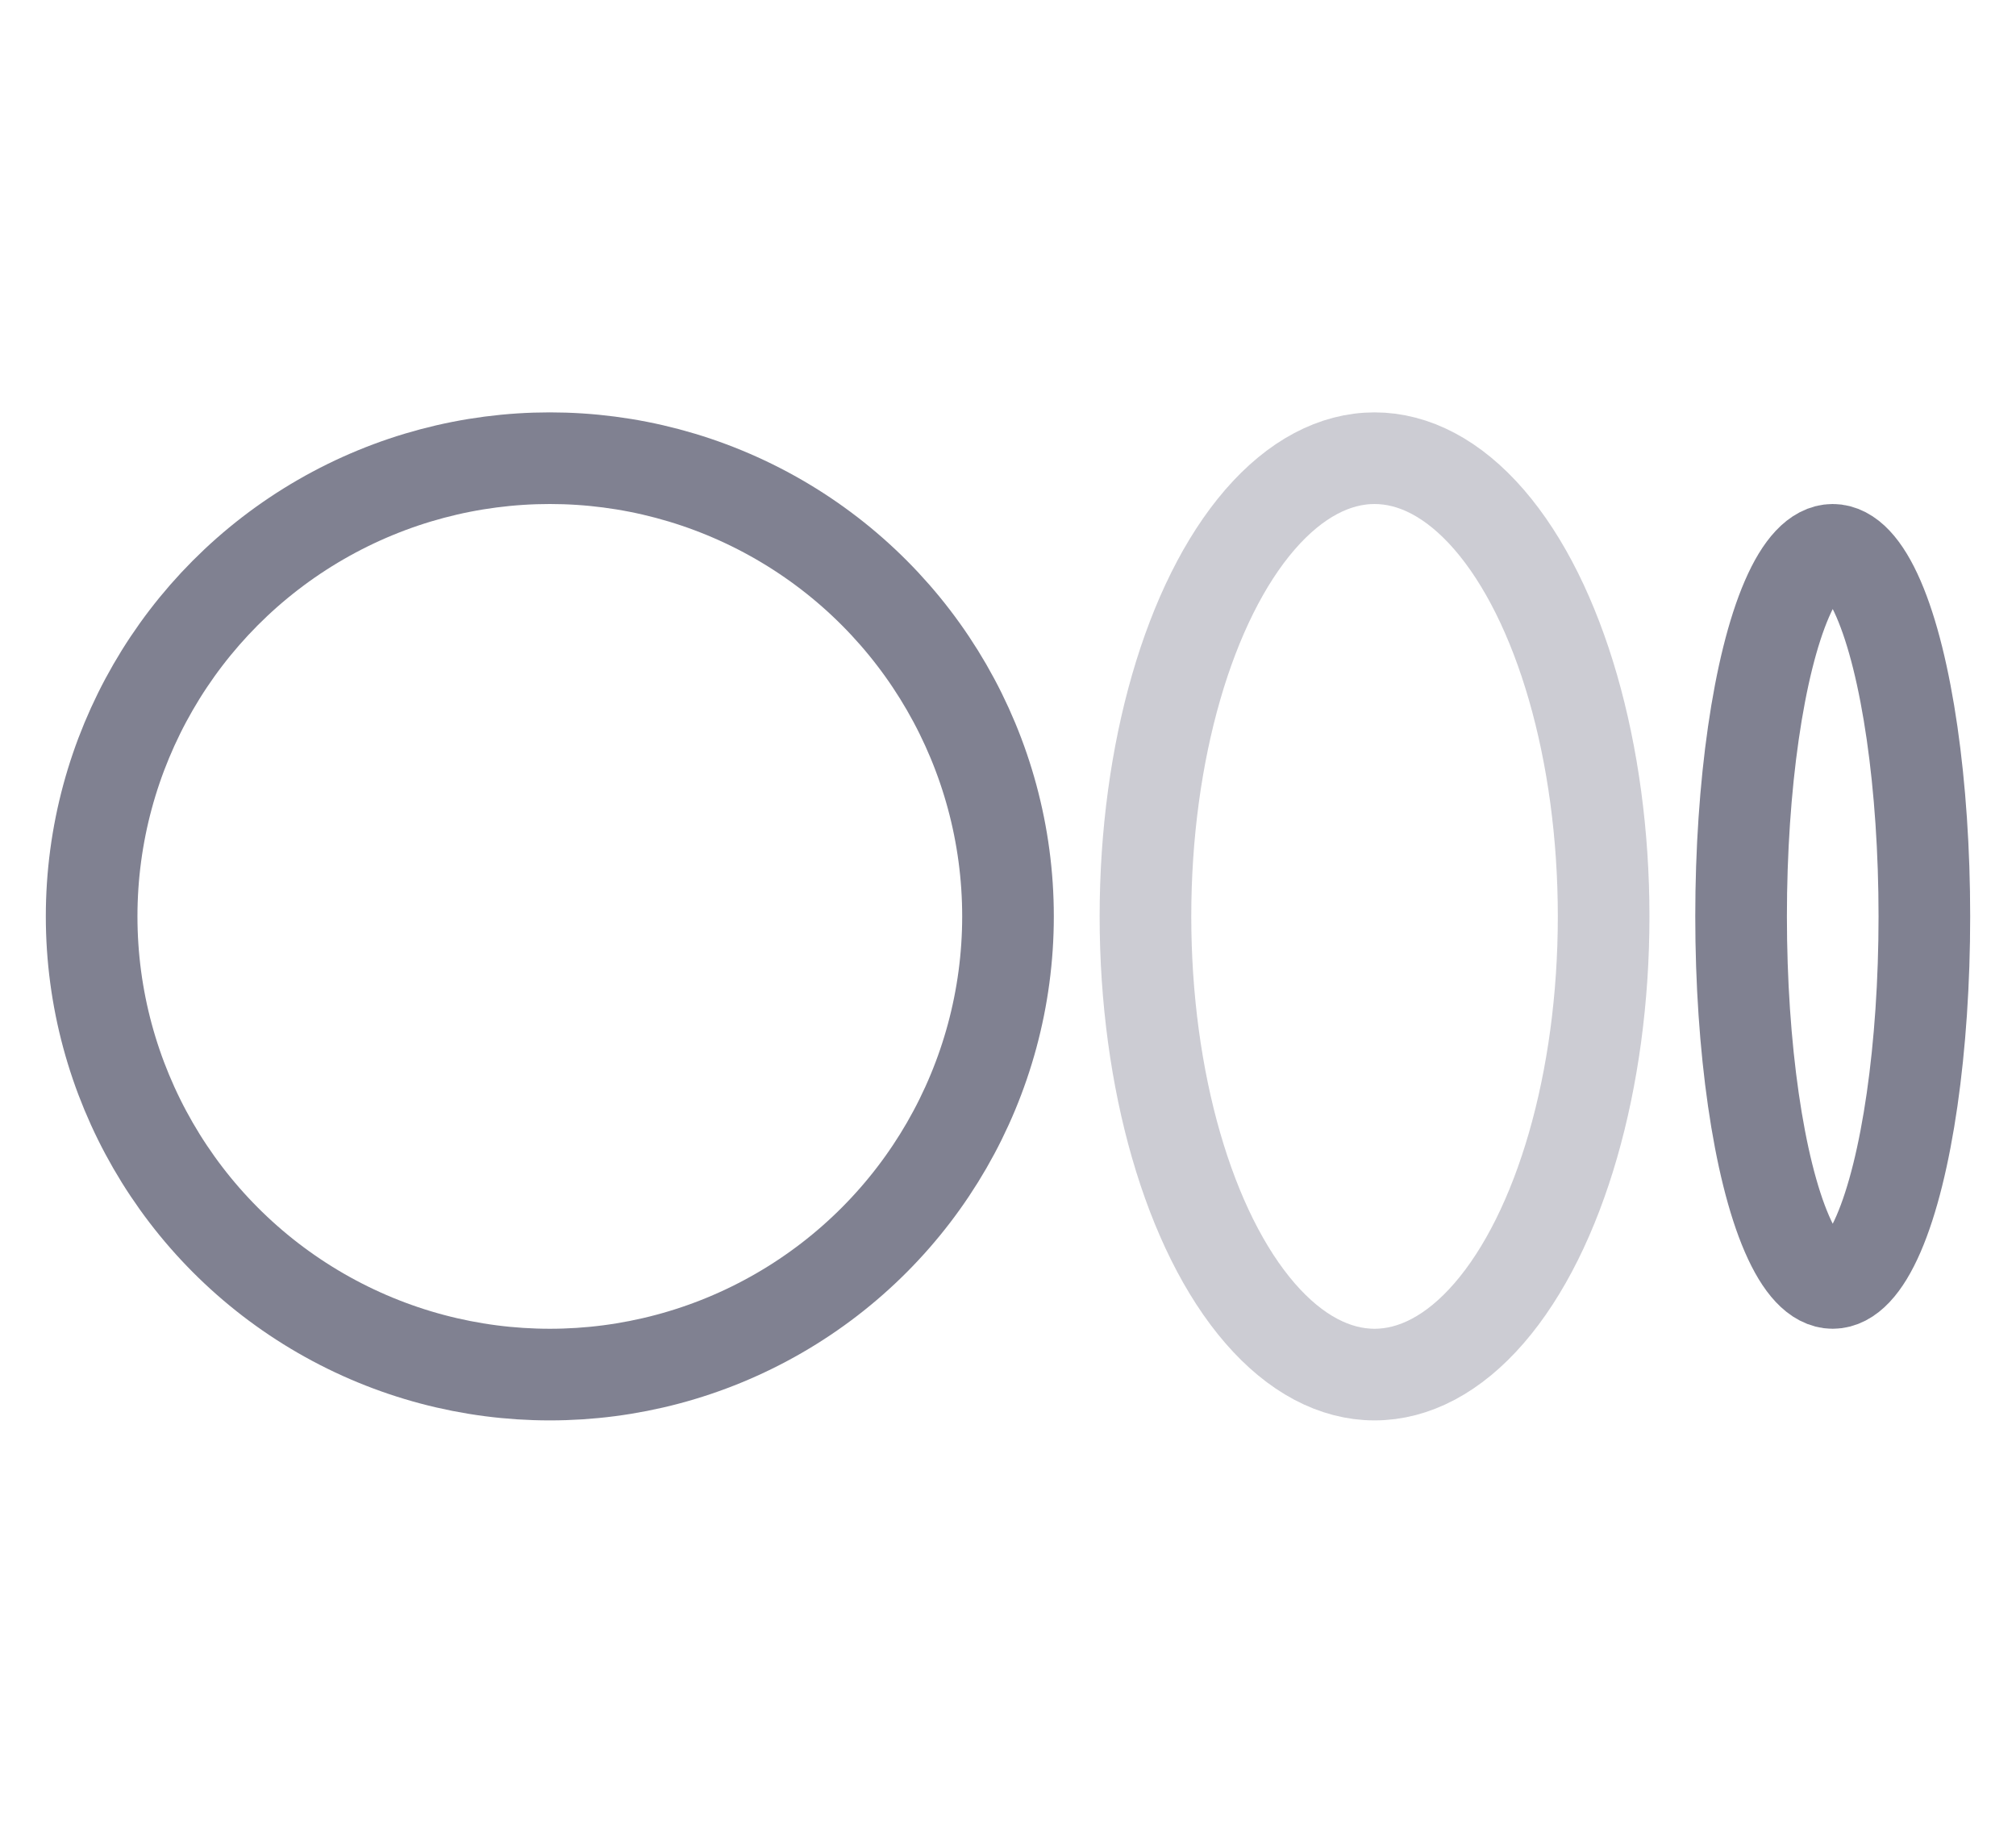 <svg width="22" height="20" viewBox="0 0 22 20" fill="none" xmlns="http://www.w3.org/2000/svg">
<circle cx="6" cy="10" r="5" stroke="#808191"/>
<ellipse opacity="0.4" cx="15" cy="10" rx="2.5" ry="5" stroke="#808191"/>
<ellipse cx="20" cy="10" rx="1" ry="4" stroke="#808191"/>
</svg>
